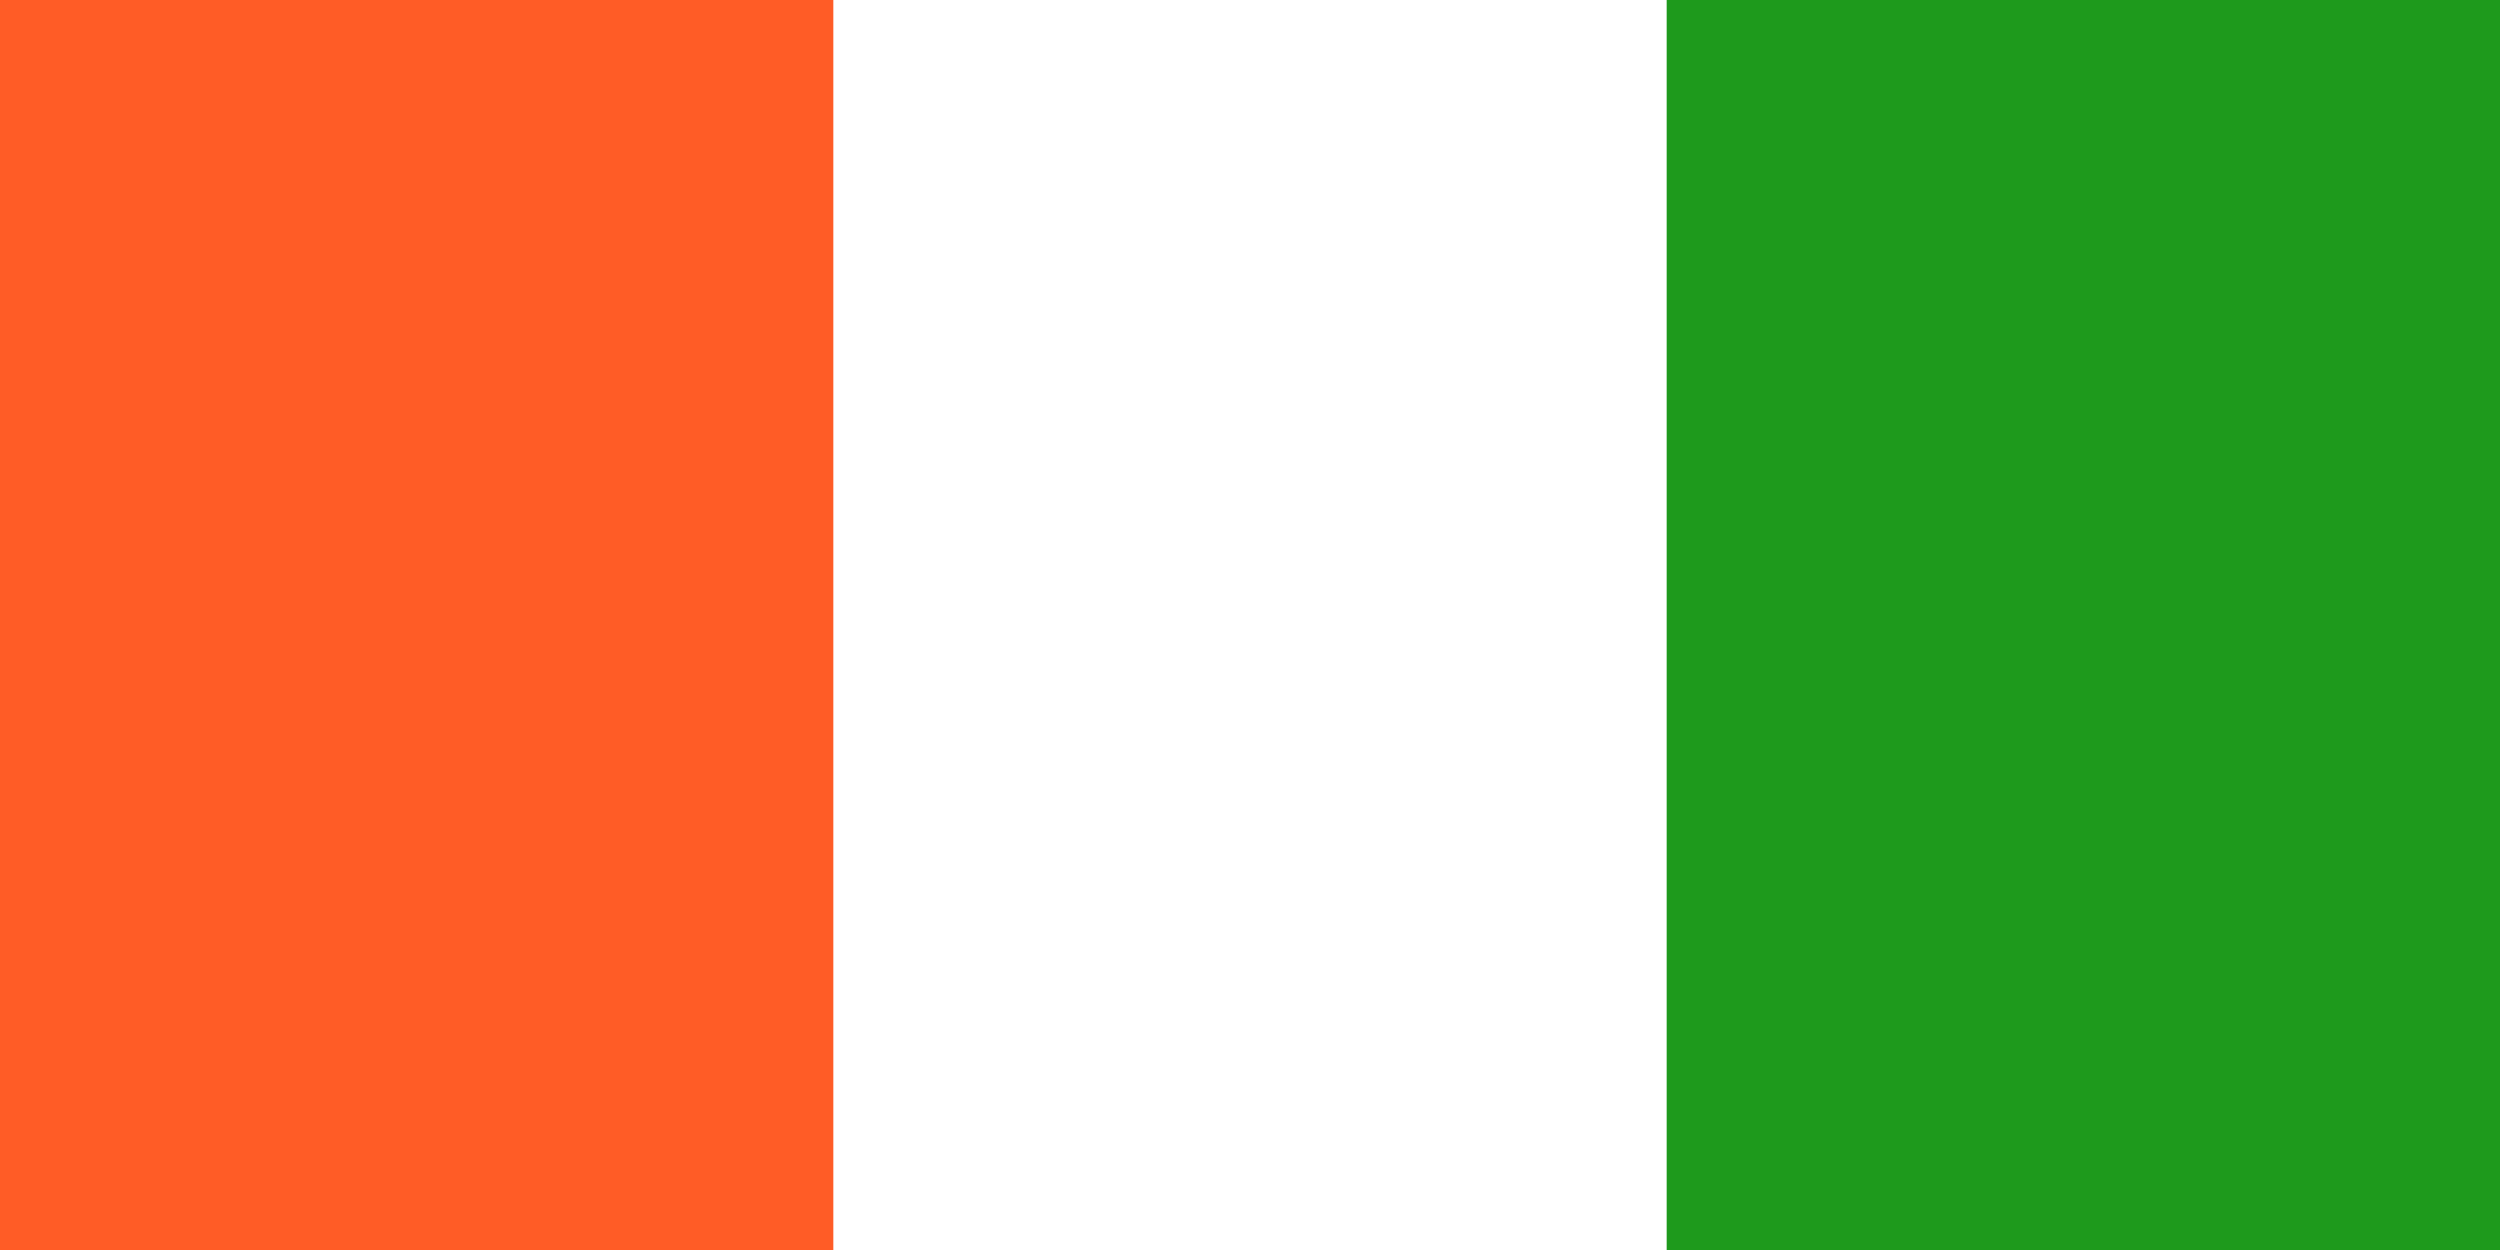 <svg width="240" height="120" viewBox="0 0 240 120" fill="none" xmlns="http://www.w3.org/2000/svg">
<rect x="0" y="0" width="240" height="120" fill="#333333" stroke="none"/>
<g clip-path="url(#clip0_307_41709)">
<path d="M0 0H240V120H0V0Z" fill="#1E9A1C"/>
<path d="M0 0H160V120H0V0Z" fill="white"/>
<path d="M0 0H80V120H0V0Z" fill="#FF5C26"/>
</g>
<defs>
<clipPath id="clip0_307_41709">
<rect width="240" height="120" fill="white"/>
</clipPath>
</defs>
</svg>
